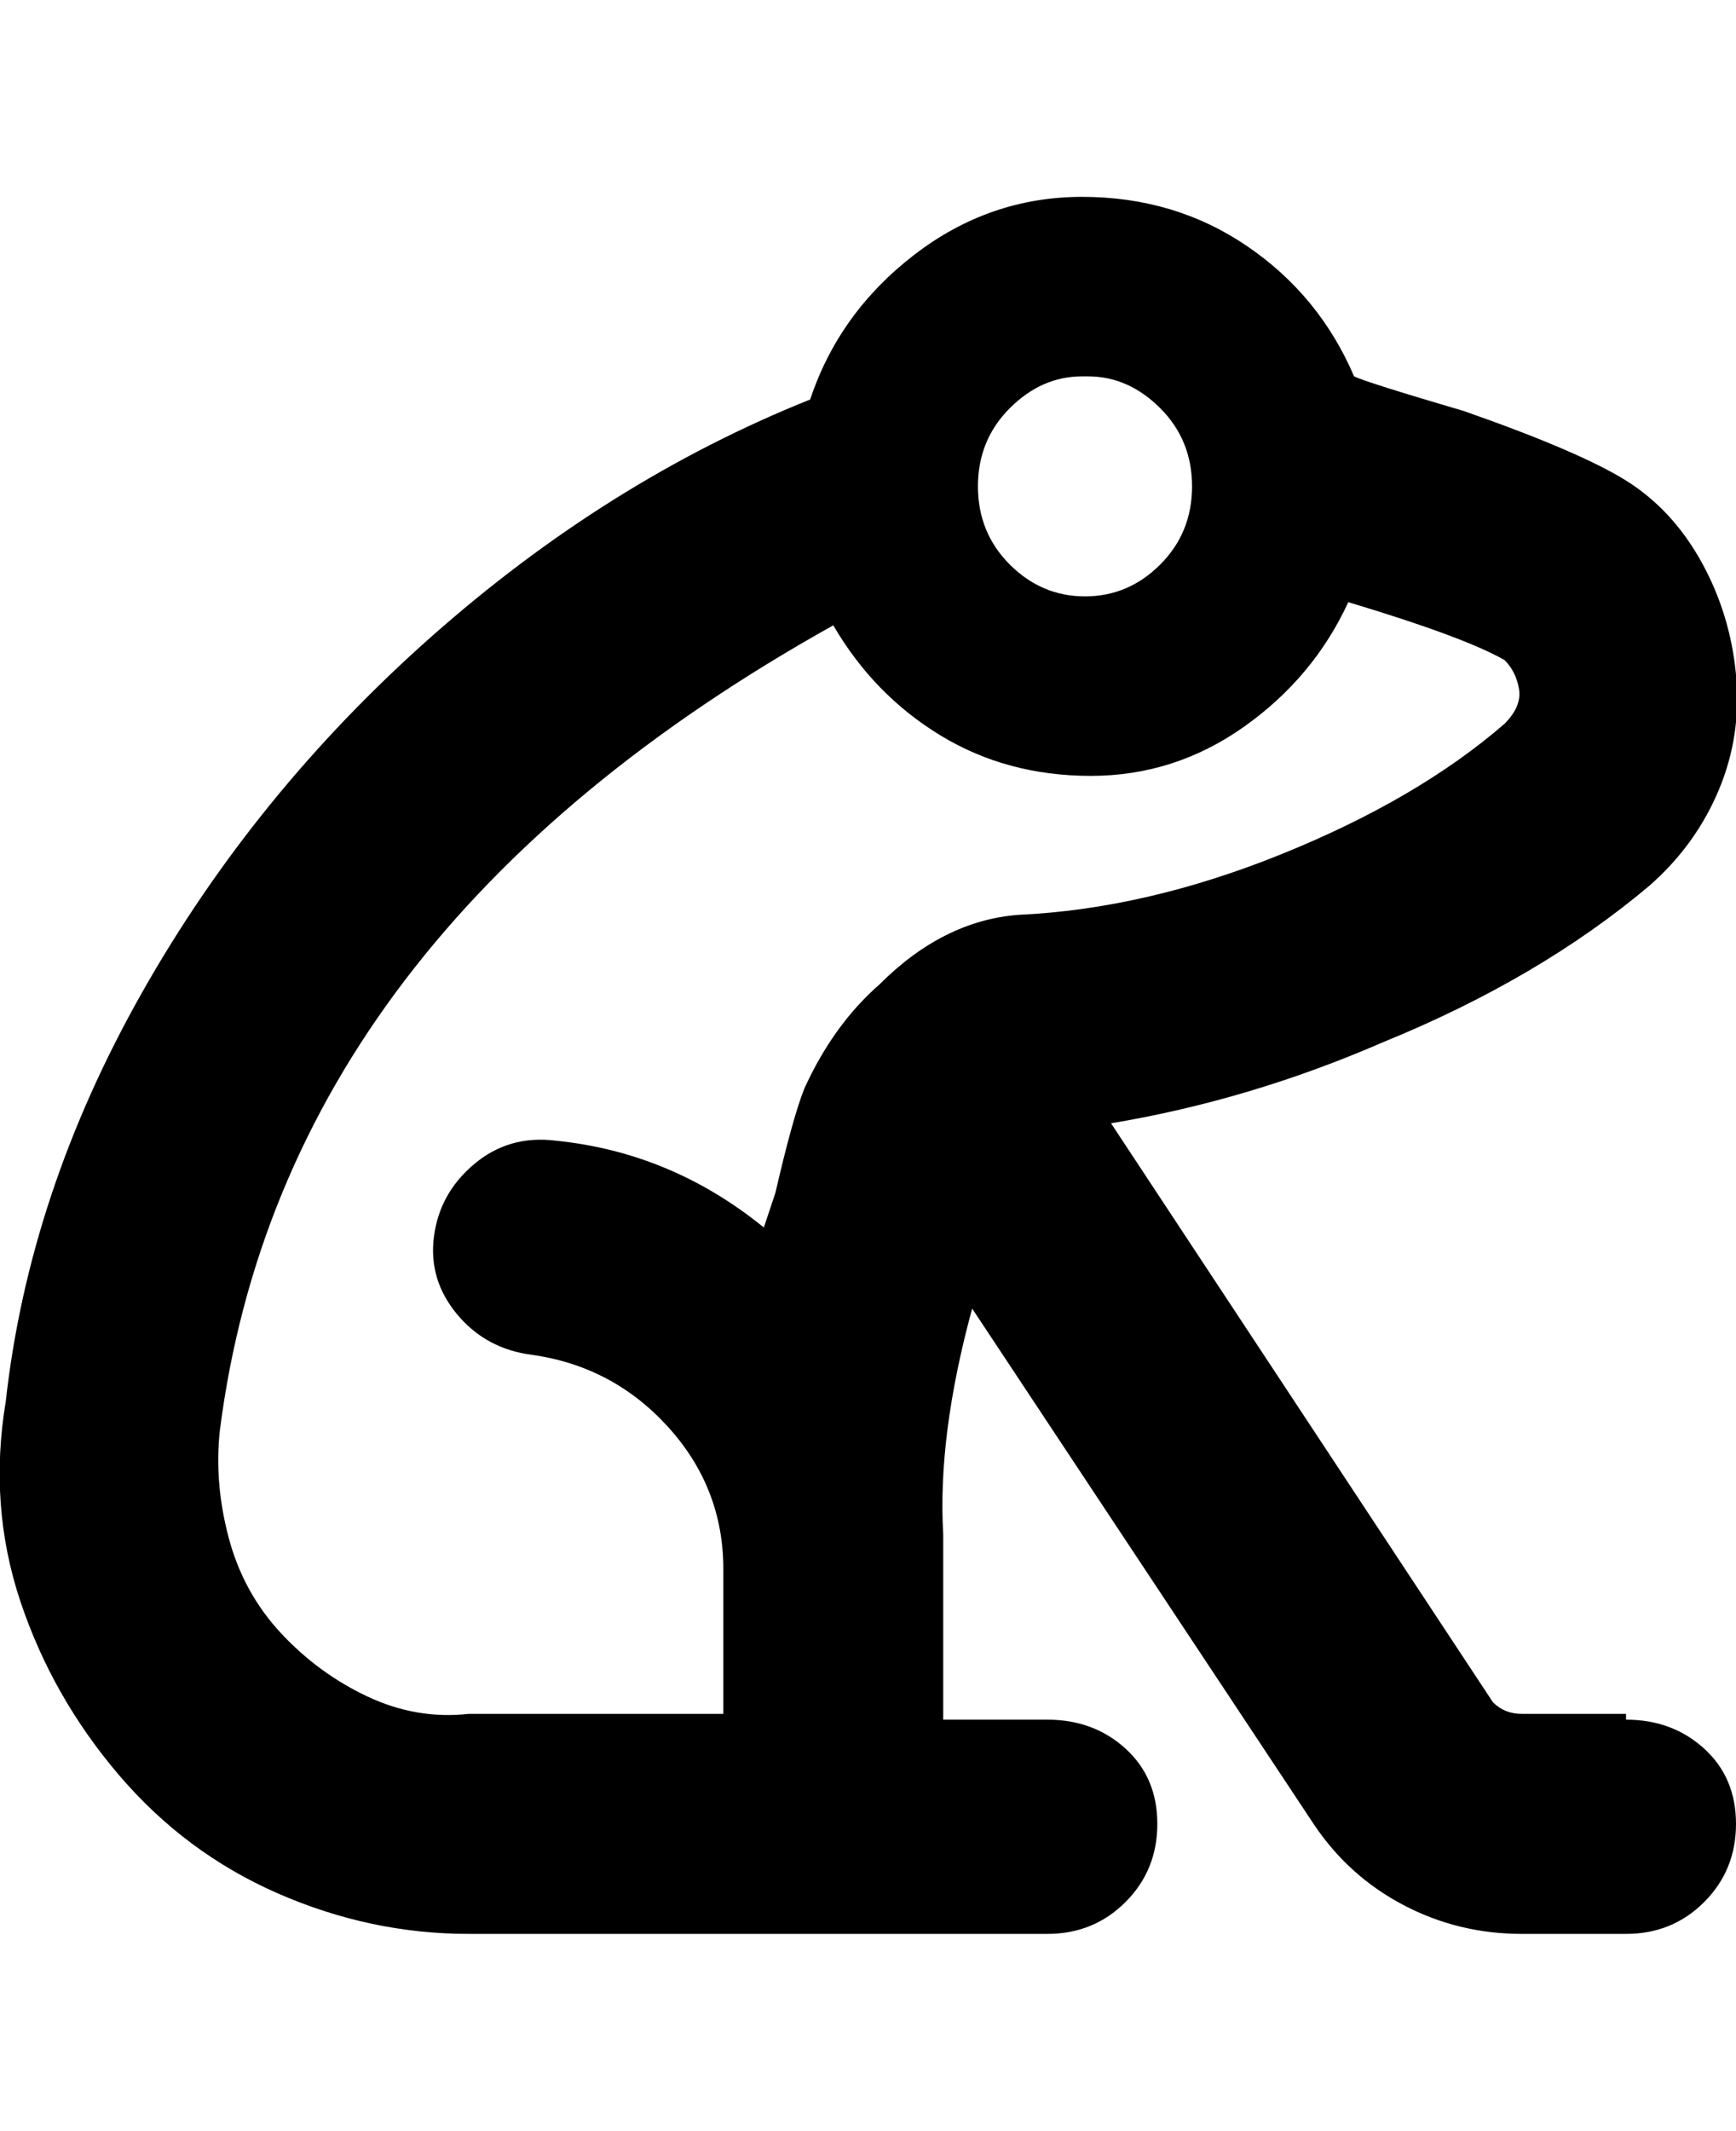 <svg viewBox="0 0 300 368" xmlns="http://www.w3.org/2000/svg"><path d="M281 296h-18q-3 0-5-2l-66-100q24-4 47-14 27-11 46-27 8-7 12-16.5t3-20q-1-10.5-6-19.5t-13-14q-8-5-28-12-17-5-19-6-6-14-18.5-22.5T187 34q-16 0-29 10t-18 25q-35 14-65.5 41t-50 61.5Q5 206 1 242q-3 18 2.5 34.5t17 30Q32 320 48 327t33 7h100q8 0 13.5-5.5T200 315q0-8-5.5-13t-13.5-5h-18v-32q-1-17 5-39l59 89q6 9 15.5 14t20.5 5h18q8 0 13.5-5.5T300 315q0-8-5.5-13t-13.5-5v-1zM188 65q7 0 12.5 5.5T206 84q0 8-5.5 13.5t-13 5.5q-7.5 0-13-5.5T169 84q0-8 5.5-13.5T187 65h1zM81 296q-9 1-17.5-3t-15-11q-6.5-7-9-16.5T38 247q11-86 106-139 7 12 18.5 19t26 7q14.5 0 26.5-8.5t18-21.5q20 6 27 10 2 2 2.5 5t-2.5 6q-15 13-38.5 22.5T176 158q-13 1-24 12-8 7-13 18-2 5-5 18l-2 6q-16-13-36-15-8-1-14 4t-7 12.5q-1 7.5 4 13.5t13 7q14 2 23.5 12.5T125 271v25H81z"/></svg>